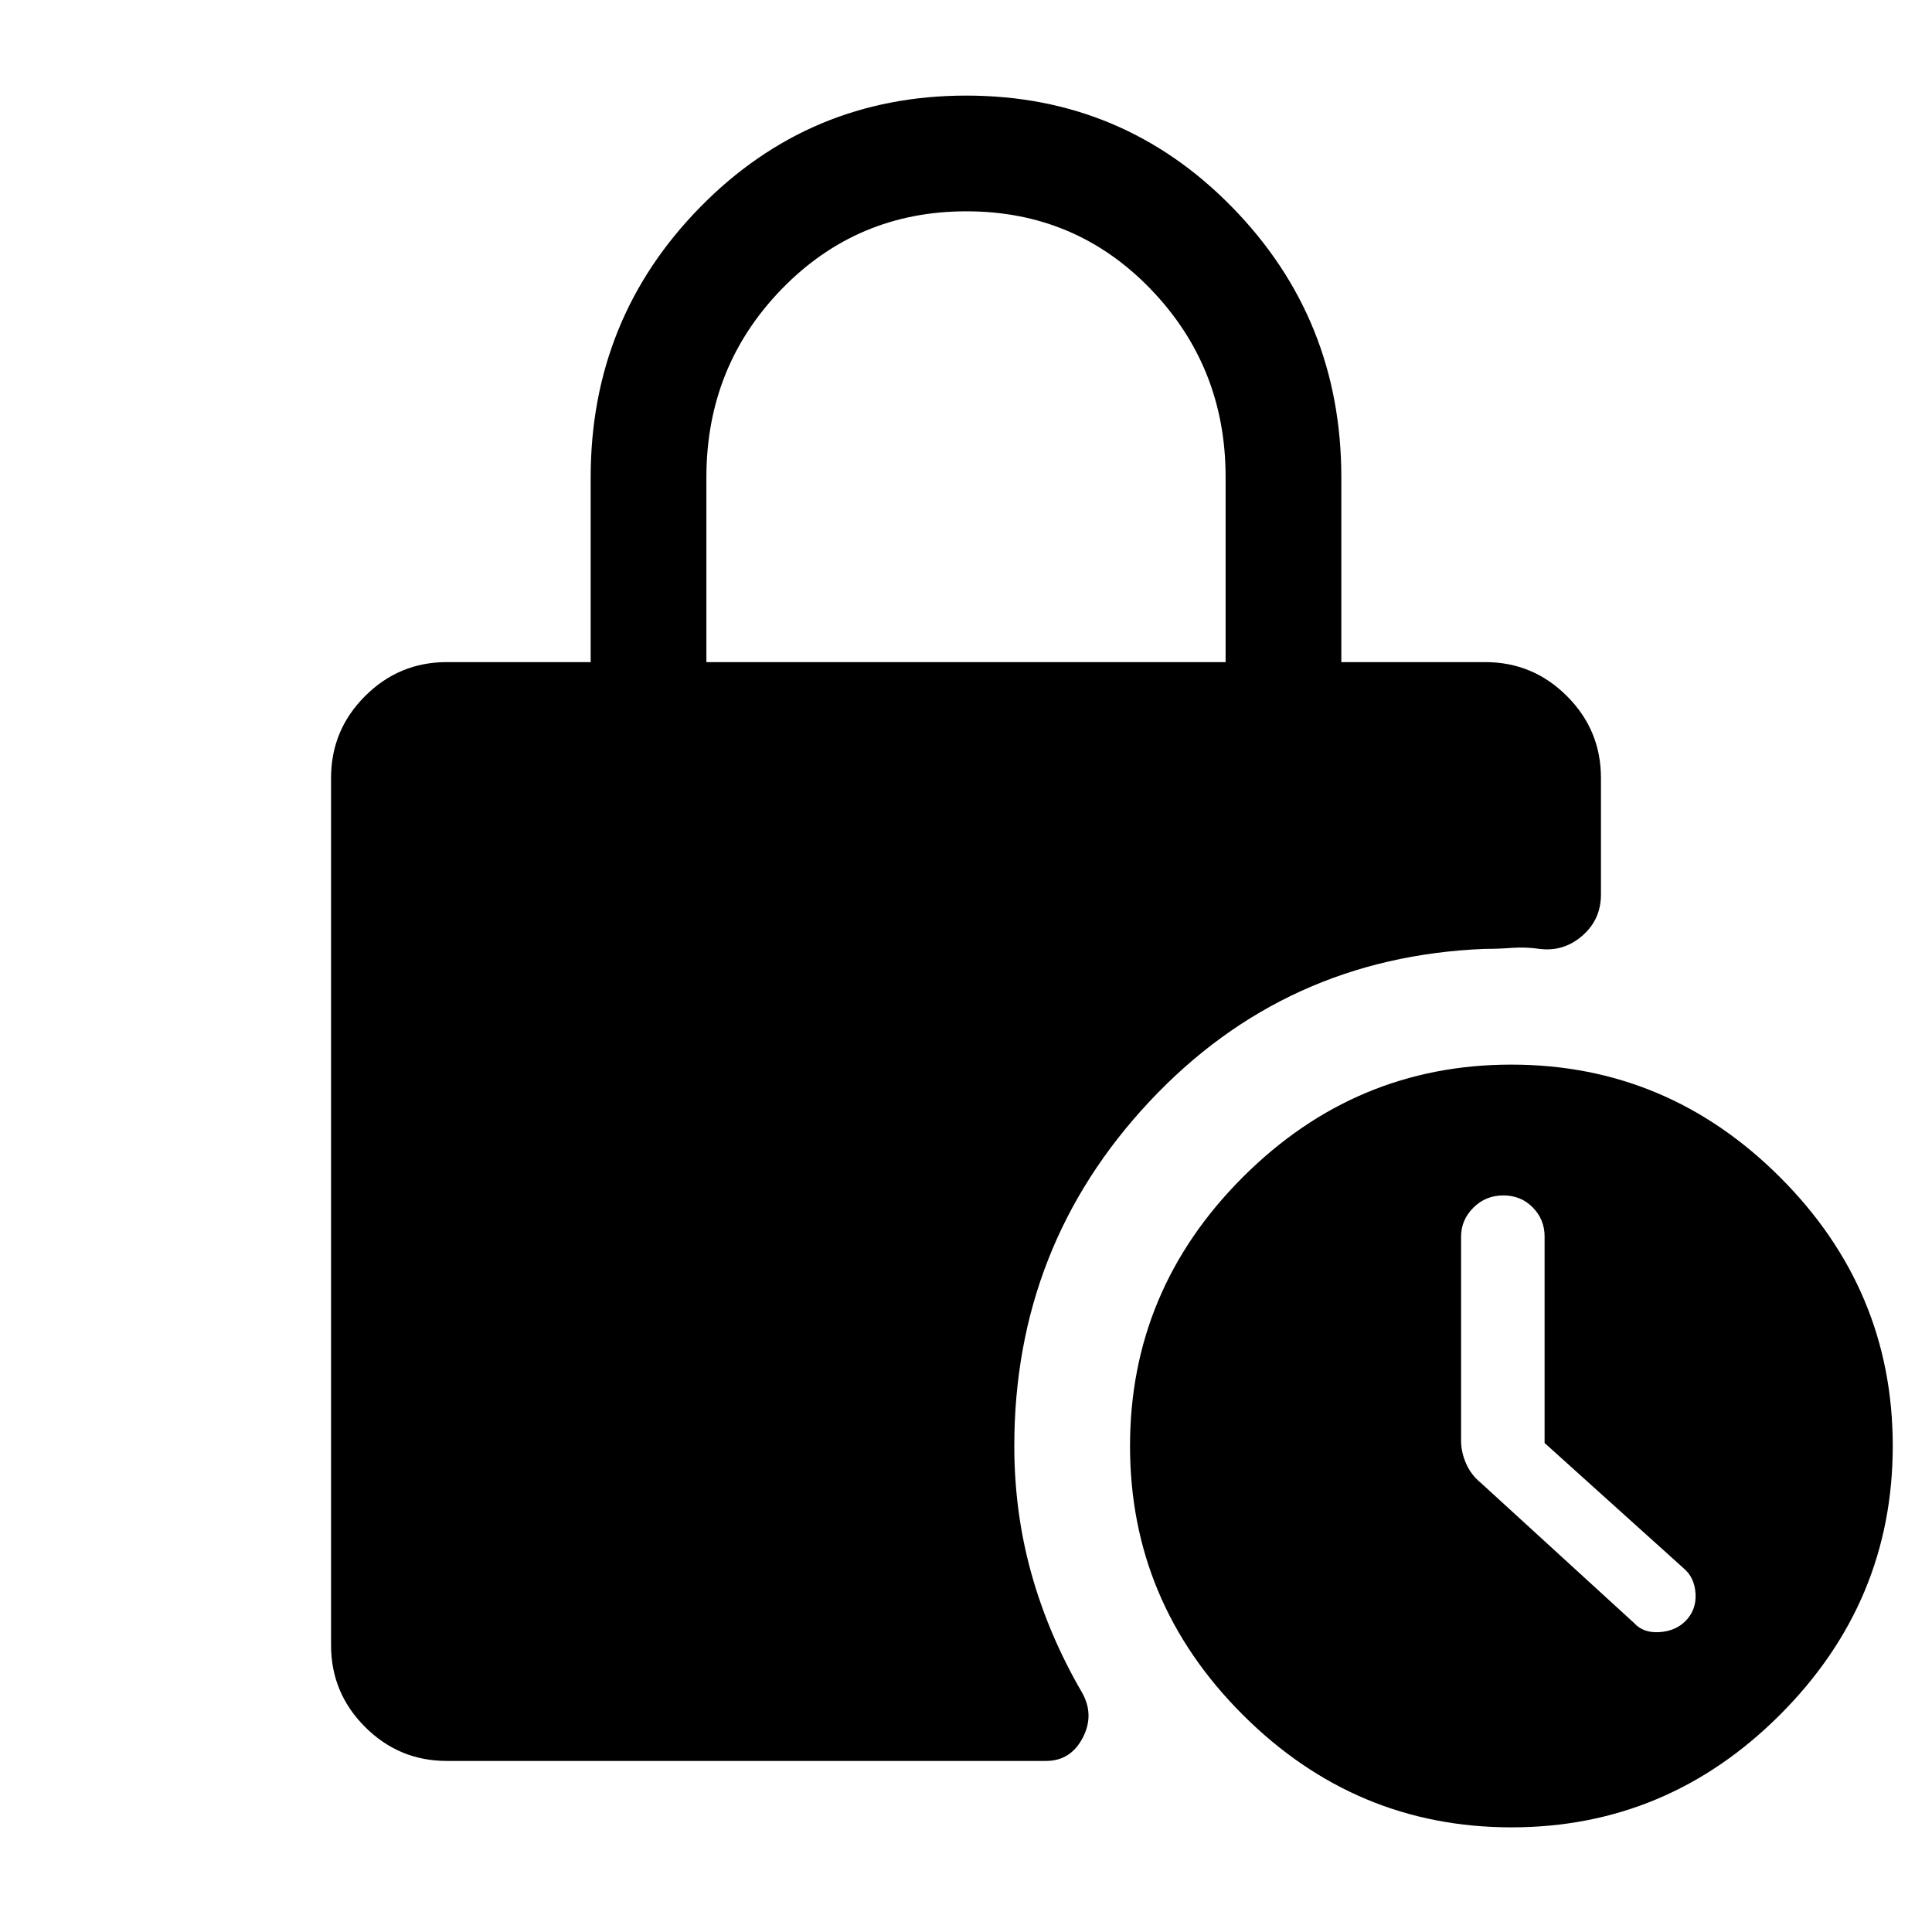 <svg xmlns="http://www.w3.org/2000/svg" height="48" viewBox="0 -960 960 960" width="48"><path d="M351-631h258v-91.95q0-54.77-37.26-93.41Q534.47-855 480.24-855q-54.24 0-91.74 38.56Q351-777.88 351-722.8v91.8ZM222-85q-23.72 0-40.61-16.89T164.5-142.5v-431q0-23.72 16.89-40.61T222-631h71.5v-91.77q0-78.82 54.39-134.28 54.39-55.45 132.25-55.45t132.11 55.45q54.25 55.46 54.25 134.28V-631H738q23.72 0 40.61 16.89t16.89 40.61v58q0 12.42-9.25 20.46Q777-487 765-488.5q-7-1-13.75-.5t-13.54.5q-99.21 4-166.46 75.75Q504-341 504-241.5q0 33 8.5 63.43 8.5 30.42 25 58.82Q544-108 538-96.5T519.74-85H222Zm529.03 33q-77.53 0-133.53-55.97-56-55.96-56-133.5 0-77.53 55.97-133.53 55.96-56 133.5-56 77.53 0 133.53 55.97 56 55.96 56 133.5 0 77.53-55.97 133.53-55.96 56-133.5 56Zm16.47-190.98v-102.68q0-8.34-5.85-14.34T747-366q-8.8 0-14.9 6.1t-6.1 14.37v101.45q0 5.63 2.5 11.33T736-223l76 69.5q4.5 5 12.5 4.5t13-5.5q5.5-5.57 5-13.66-.5-8.08-6-12.65l-69-62.17Z"/></svg>